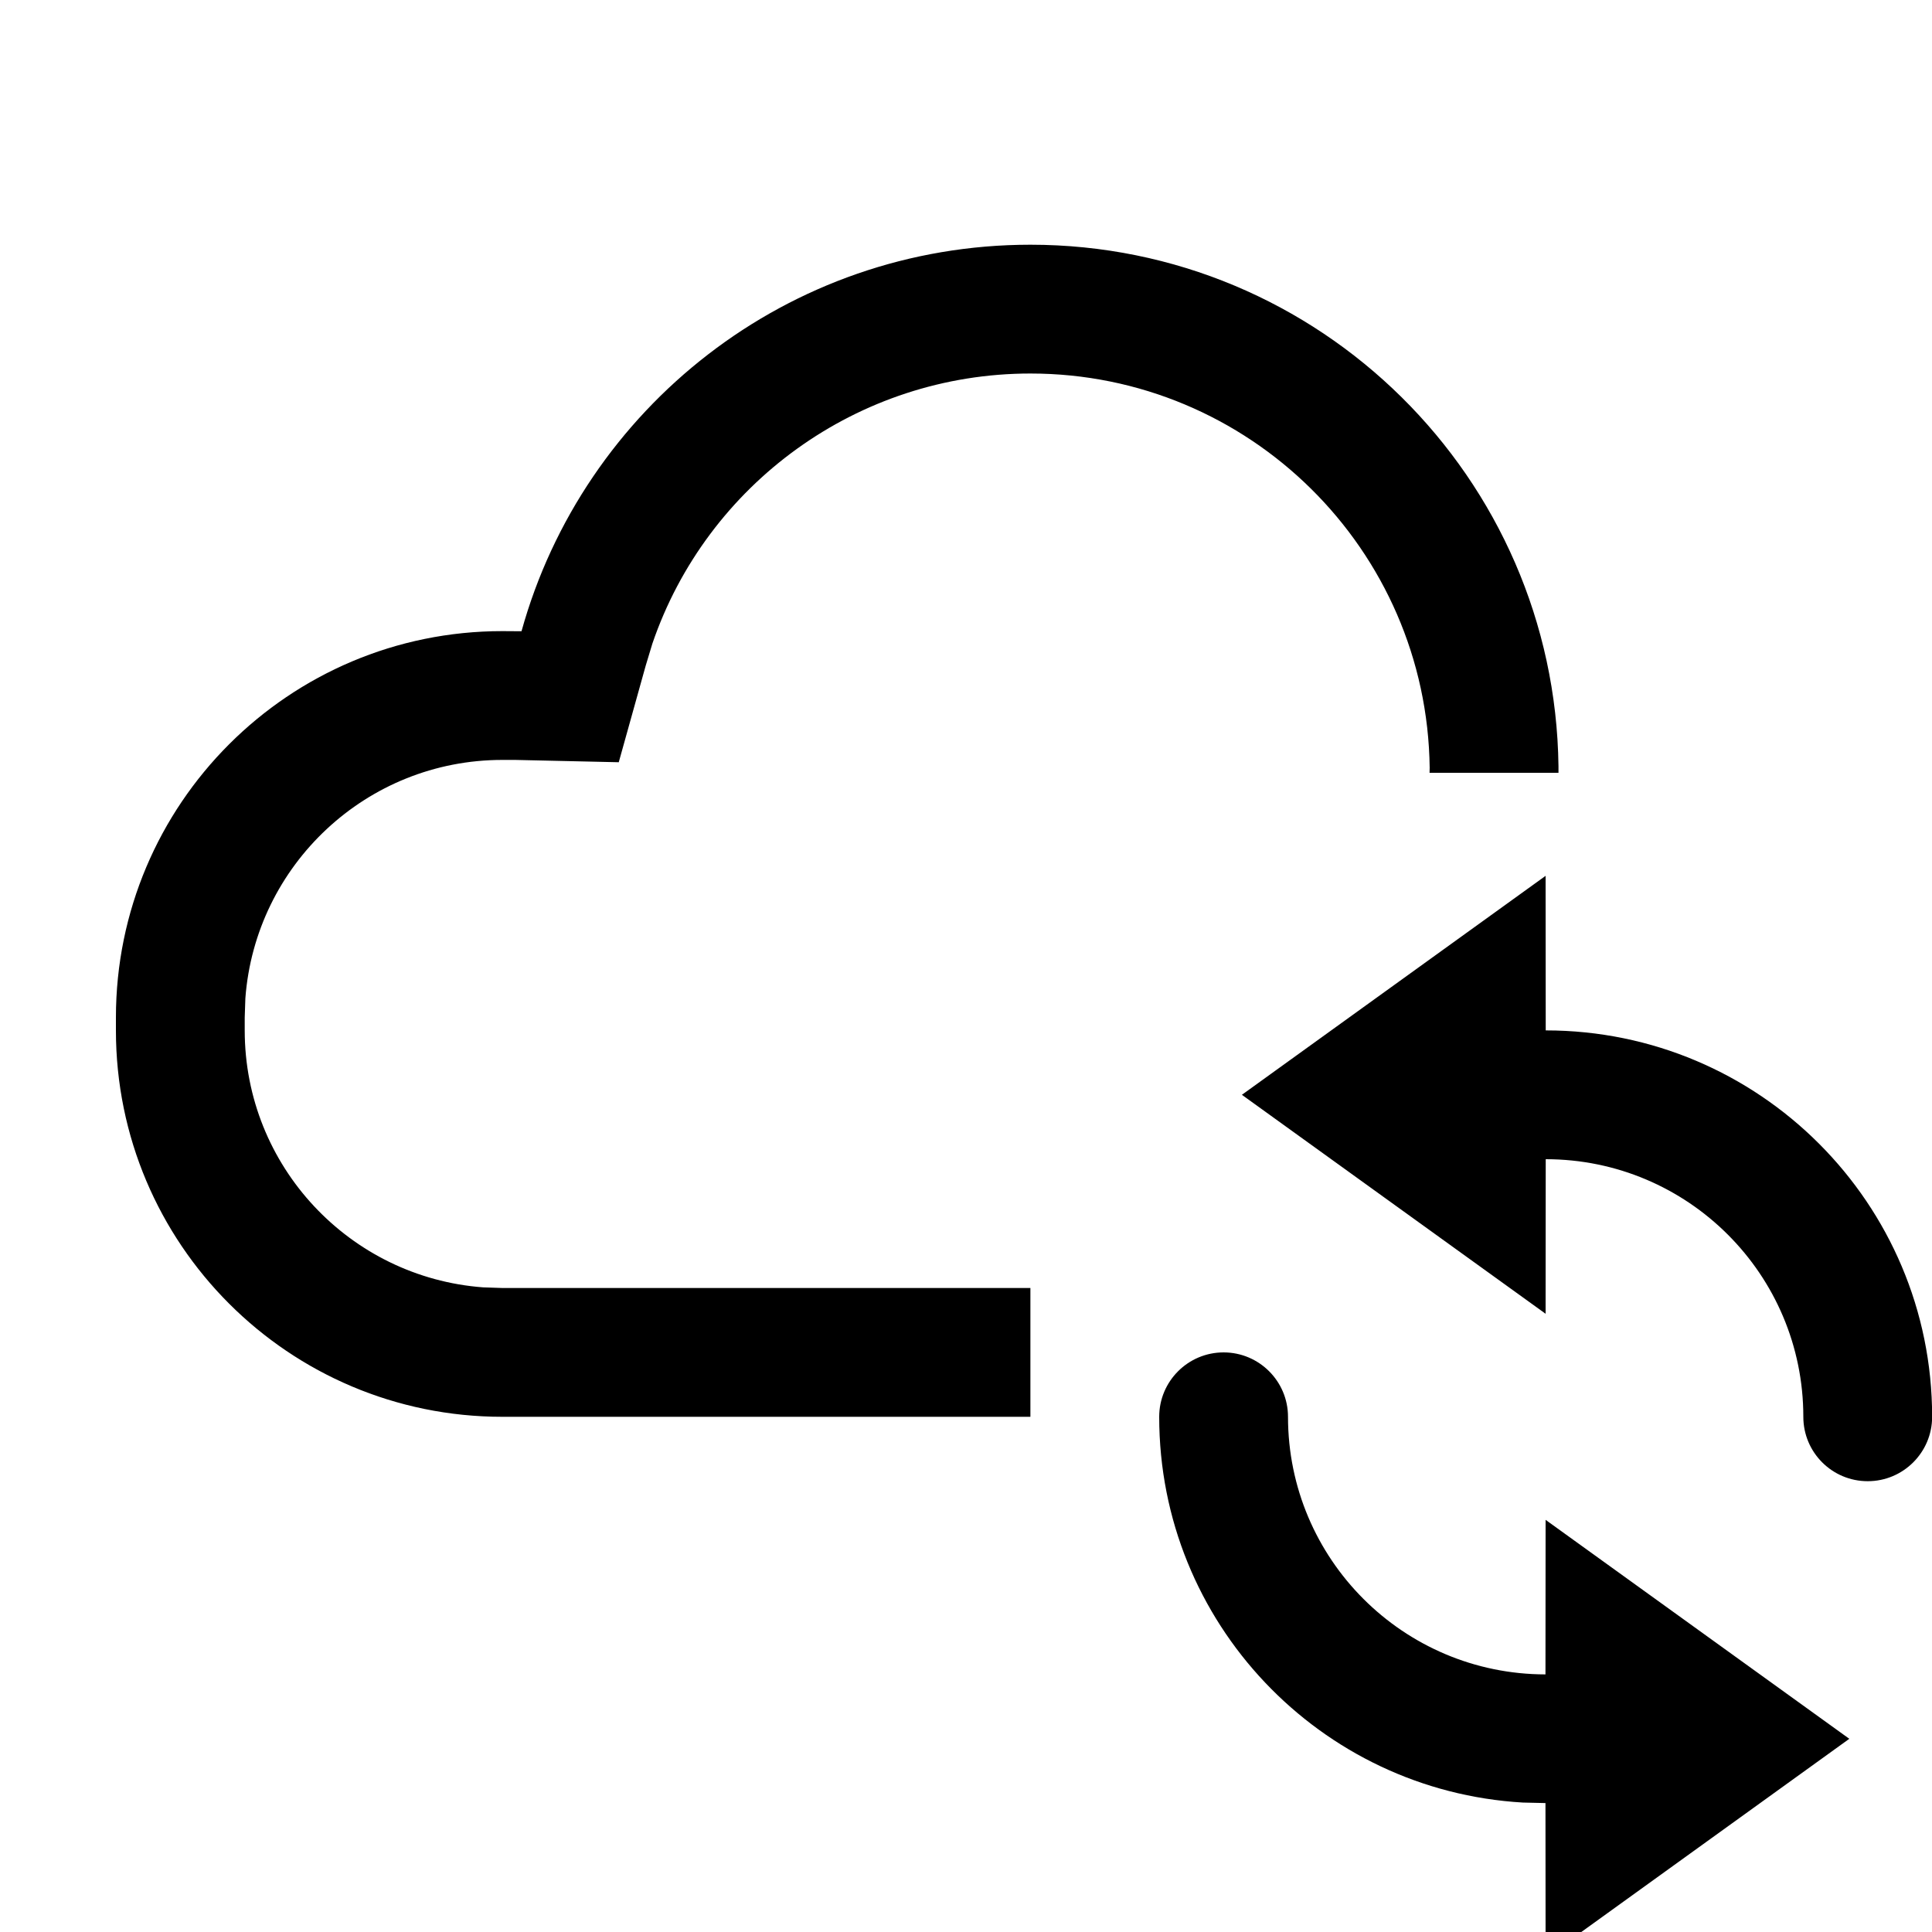 <?xml version="1.0" encoding="utf-8"?>
<svg width="15px" height="15px" viewBox="0 0 15 15" version="1.1" xmlns:xlink="http://www.w3.org/1999/xlink" xmlns="http://www.w3.org/2000/svg">
  <defs>
    <rect width="15" height="15" id="artboard_1" />
    <clipPath id="clip_1">
      <use xlink:href="#artboard_1" clip-rule="evenodd" />
    </clipPath>
  </defs>
  <g id="icon--cloud-sync" clip-path="url(#clip_1)">
    <path d="M9.5 10.5C9.776 10.5 10 10.724 10 11C10 12.104 10.895 12.999 11.999 13L12 11.8L14.358 13.5L12 15.2L11.999 13.999L11.824 13.995C10.249 13.904 9 12.598 9 11C9 10.724 9.224 10.5 9.5 10.5ZM12 6.8L12.001 8C13.657 8 15.001 9.343 15.001 11C15.001 11.276 14.777 11.5 14.501 11.5C14.224 11.5 14.001 11.276 14.001 11C14.001 9.895 13.105 9 12.001 9L12 10.2L9.642 8.5L12 6.8ZM8 1.9C10.247 1.9 12.072 3.708 12.1 5.949L12.1 6L11.099 6L11.1 5.961C11.079 4.266 9.698 2.9 8 2.9C6.659 2.9 5.488 3.759 5.065 4.997L5.013 5.169L4.804 5.918L4 5.9L3.9 5.9C2.846 5.9 1.982 6.716 1.905 7.751L1.9 7.9L1.9 8C1.9 9.054 2.716 9.918 3.751 9.995L3.9 10L8 10L8 11L3.9 11C2.243 11 0.9 9.657 0.9 8L0.9 7.9C0.9 6.243 2.243 4.9 3.9 4.9L4.049 4.901C4.529 3.17 6.116 1.9 8 1.9Z" id="Shape" fill="#000000" fill-rule="evenodd" stroke="none" artboard="dd4559ab-051a-480b-bf77-97cd2fd9a297" />
  </g>
</svg>